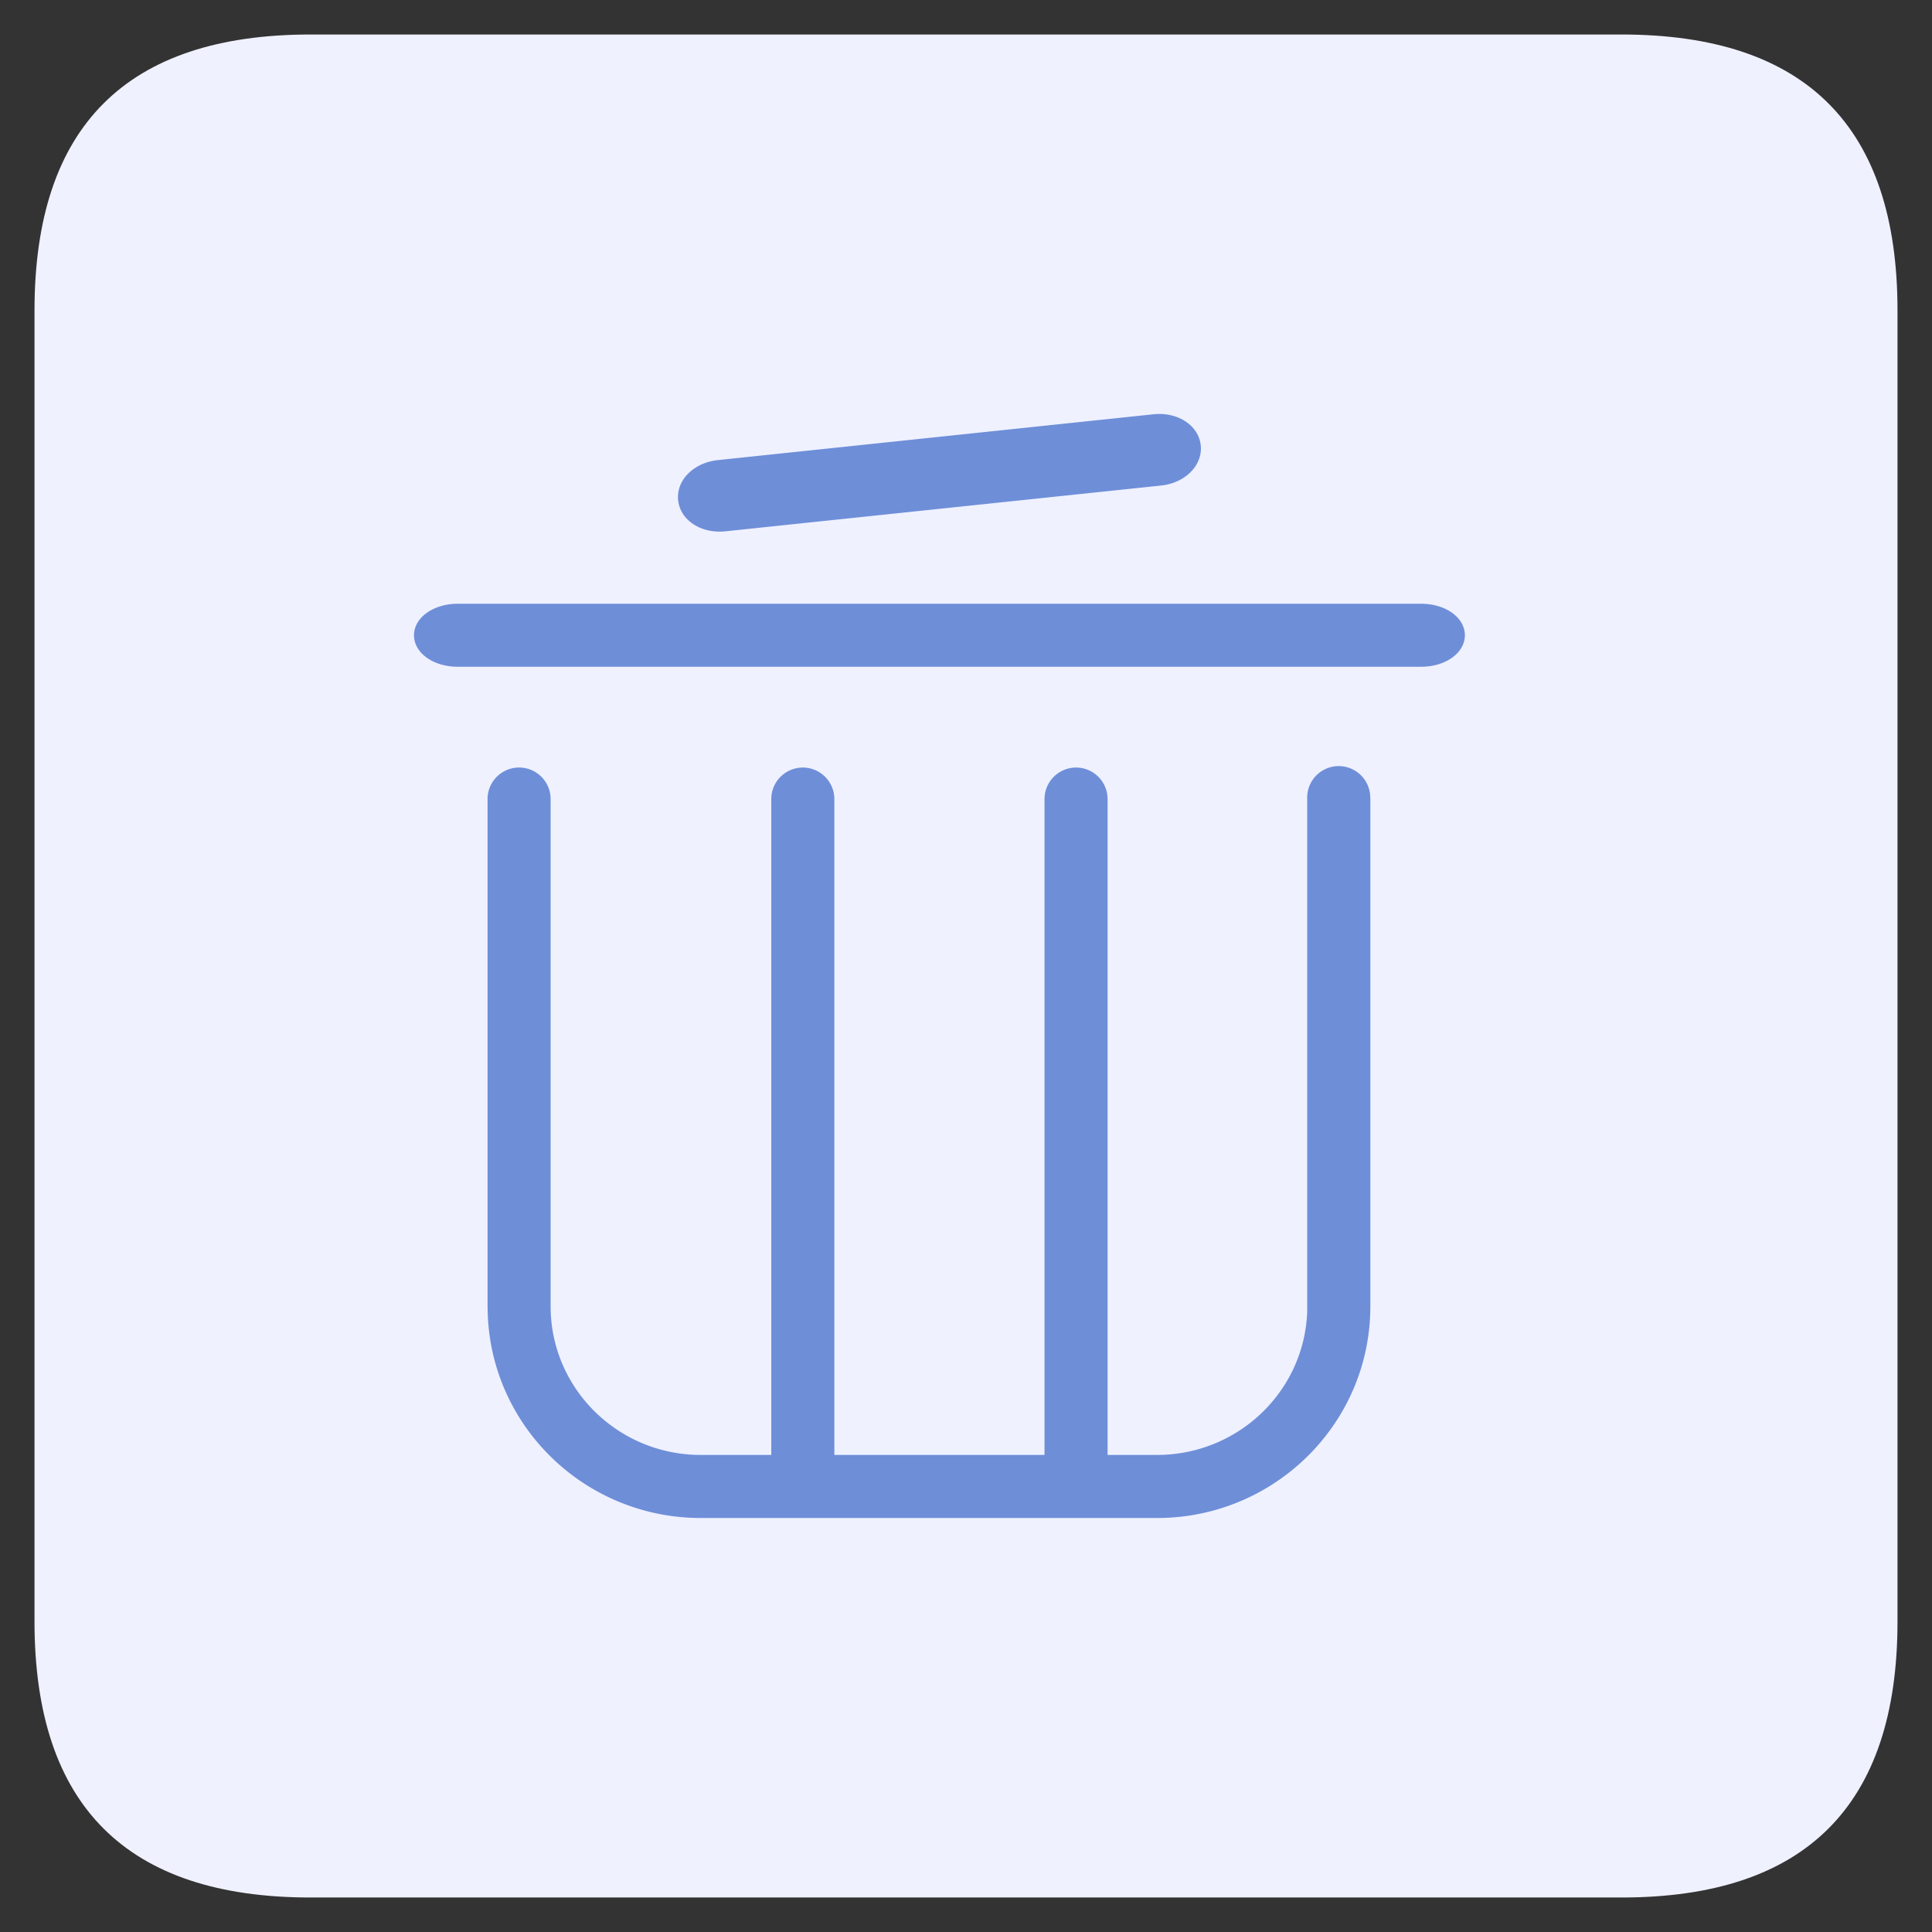 <?xml version="1.0" standalone="no"?><!DOCTYPE svg PUBLIC "-//W3C//DTD SVG 1.1//EN" "http://www.w3.org/Graphics/SVG/1.1/DTD/svg11.dtd"><svg t="1620294886402" class="icon" viewBox="0 0 1024 1024" version="1.1" xmlns="http://www.w3.org/2000/svg" p-id="2096" xmlns:xlink="http://www.w3.org/1999/xlink" width="200" height="200"><rect x="0" y="0" width="1024" height="1024" fill="#333333" stroke="none"/><defs><style type="text/css"></style></defs><path d="M18.286 18.286m146.286 0l694.857 0q146.286 0 146.286 146.286l0 694.857q0 146.286-146.286 146.286l-694.857 0q-146.286 0-146.286-146.286l0-694.857q0-146.286 146.286-146.286Z" fill="#EFF1FF" p-id="2097"></path><path d="M570.331 406.821a16.713 16.713 0 0 1 16.713 16.713v347.611h26.149c43.154 0 78.226-33.865 79.653-76.069v-271.506a16.713 16.713 0 0 1 33.39-1.609l0.073 1.609v268.8c0 60.965-49.006 110.519-109.97 112.165l-3.145 0.037h-241.701c-61.367 0-111.397-48.53-113.006-109.093l-0.073-3.072v-268.837a16.713 16.713 0 0 1 33.353-1.609l0.073 1.609v268.8c0 42.606 34.194 77.349 76.983 78.738l2.67 0.037h37.303v-347.611a16.713 16.713 0 1 1 33.426 0v347.611h111.397v-347.611a16.713 16.713 0 0 1 16.713-16.713z m182.857-86.821c13.019 0 23.223 7.314 23.223 16.713 0 9.326-10.203 16.677-23.186 16.677H242.651c-13.019 0-23.223-7.314-23.223-16.677s10.24-16.713 23.223-16.713h510.537z m-141.824-100.425c12.91-1.353 23.954 5.925 25.051 16.457 1.097 10.606-8.192 19.968-21.102 21.321l-230.802 24.247c-12.946 1.353-23.954-5.851-25.088-16.457-1.097-10.569 8.192-19.931 21.102-21.285l230.839-24.283z" fill="#6E8ED8" p-id="2098"></path></svg>